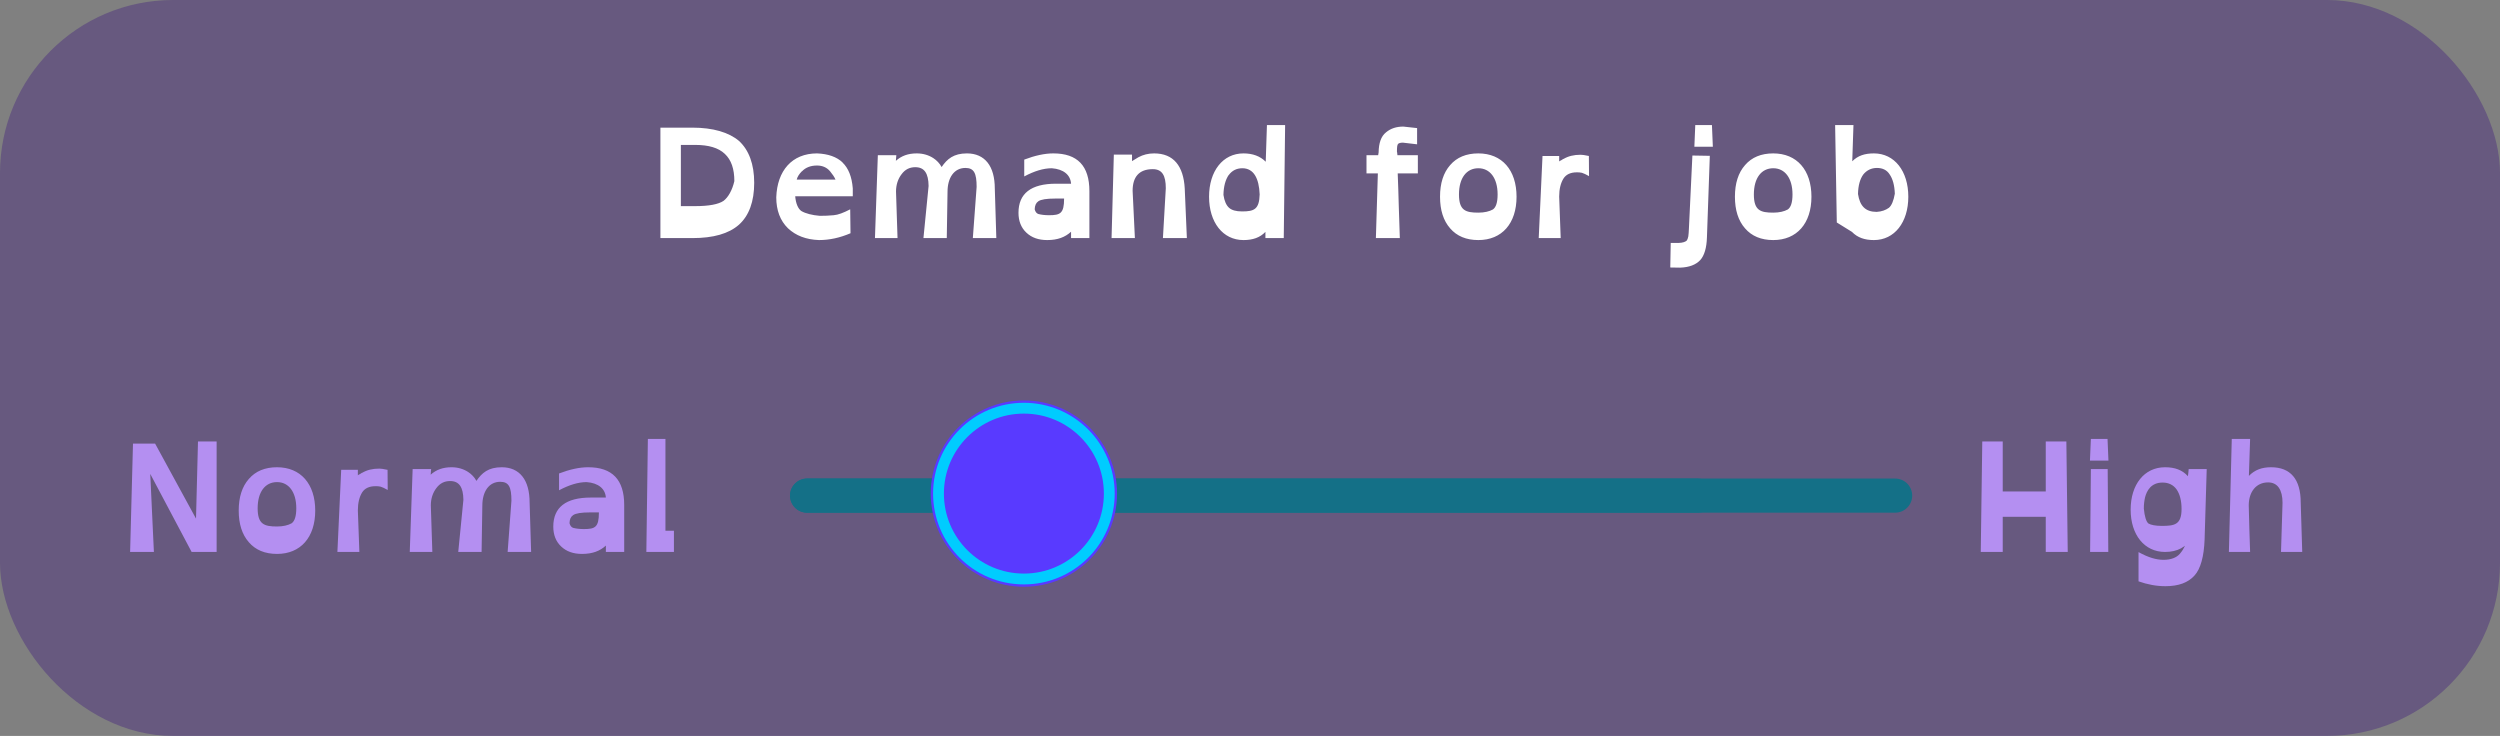 <svg width="231" height="68" viewBox="0 0 231 68" fill="none" xmlns="http://www.w3.org/2000/svg">
<rect x="0" y="0" width="231" height="68" fill="#808080" stroke="none"/>
<rect opacity="0.51" width="231" height="68" rx="16" fill="#50347D"/>
<path d="M62.912 13.39V19.046H64.242C65.516 19.046 66.384 18.878 66.86 18.556C67.28 18.234 67.658 17.59 67.854 16.736C67.854 15.616 67.574 14.776 66.972 14.216C66.384 13.656 65.474 13.39 64.242 13.39H62.912ZM61.022 22V11.794H63.976C65.88 11.794 67.35 12.228 68.288 13.026C69.198 13.866 69.688 15.168 69.688 16.89C69.688 18.626 69.212 19.928 68.274 20.768C67.336 21.594 65.908 22 63.976 22H61.022ZM78.797 18.136H73.477C73.533 18.808 73.743 19.284 74.037 19.494C74.429 19.732 75.059 19.886 75.745 19.942C76.207 19.942 76.599 19.928 77.033 19.886C77.425 19.858 77.943 19.662 78.559 19.34L78.587 21.552C77.607 21.972 76.641 22.182 75.675 22.182C74.485 22.14 73.533 21.776 72.805 21.09C72.091 20.39 71.727 19.438 71.727 18.234C71.811 15.77 73.183 14.174 75.493 14.174C76.529 14.216 77.313 14.496 77.859 15.014H77.845C78.391 15.532 78.713 16.33 78.797 17.408V18.136ZM77.201 16.596C77.103 16.358 76.907 16.078 76.697 15.826C76.403 15.476 75.997 15.294 75.493 15.294C74.905 15.294 74.443 15.476 74.107 15.826V15.812C73.841 16.078 73.673 16.344 73.617 16.596H77.201ZM86.236 14.608C86.558 14.818 86.824 15.098 87.006 15.434C87.51 14.692 88.112 14.174 89.344 14.174C90.17 14.174 90.814 14.468 91.248 15.014C91.696 15.574 91.92 16.4 91.92 17.436V17.422C91.948 18.15 91.962 18.92 91.99 19.704C92.018 20.502 92.046 21.286 92.06 22H89.89L90.24 17.268C90.24 16.008 90.002 15.518 89.204 15.518C88.168 15.518 87.552 16.414 87.552 17.716L87.482 22H85.326L85.802 17.184C85.788 16.008 85.41 15.448 84.57 15.448C84.052 15.448 83.632 15.658 83.31 16.092C82.974 16.526 82.792 17.072 82.792 17.702C82.82 18.374 82.834 19.116 82.862 19.858C82.89 20.586 82.918 21.328 82.932 22H80.846L81.112 14.342H82.82L82.778 14.86C83.296 14.398 83.912 14.174 84.71 14.174C85.284 14.174 85.802 14.328 86.236 14.608ZM98.322 18.346H97.51C96.698 18.346 96.18 18.43 95.942 18.598C95.718 18.752 95.62 18.99 95.606 19.34C95.662 19.564 95.774 19.718 95.942 19.774C96.208 19.844 96.544 19.886 96.936 19.886C97.972 19.886 98.322 19.718 98.322 18.36V18.346ZM100.66 22H98.966V21.412C98.42 21.916 97.72 22.182 96.768 22.182C95.956 22.182 95.326 21.958 94.836 21.496C94.346 21.034 94.108 20.418 94.108 19.662C94.108 17.884 95.256 16.974 97.58 16.974H98.966C98.91 16.162 98.28 15.63 97.188 15.546C96.404 15.546 95.564 15.812 94.64 16.302V14.748C95.634 14.37 96.53 14.174 97.328 14.174C99.554 14.174 100.66 15.322 100.66 17.66V22ZM109.666 22H107.454L107.72 17.394C107.72 16.218 107.384 15.63 106.516 15.63C105.228 15.63 104.654 16.372 104.654 17.632L104.864 22H102.708L102.918 14.286H104.598V14.888C104.794 14.762 104.99 14.65 105.2 14.524C105.62 14.3 106.096 14.174 106.642 14.174C108.434 14.174 109.358 15.336 109.47 17.422L109.666 22ZM117.065 11.556H118.745L118.619 22H116.925V21.426C116.421 21.958 115.749 22.182 114.895 22.182C112.991 22.182 111.717 20.544 111.717 18.178C111.717 15.812 112.991 14.174 114.895 14.174C115.749 14.174 116.435 14.426 116.953 14.944L117.065 11.556ZM113.537 16.162C113.229 16.61 113.061 17.226 113.047 18.01C113.131 18.584 113.313 18.976 113.565 19.2C113.817 19.424 114.209 19.536 114.769 19.536C115.889 19.536 116.351 19.34 116.393 17.968C116.365 17.226 116.225 16.61 115.959 16.19C115.707 15.784 115.315 15.546 114.797 15.546C114.265 15.546 113.845 15.756 113.537 16.176V16.162ZM130.94 11.836V13.334L129.624 13.18C129.442 13.18 129.246 13.222 129.19 13.292C129.106 13.362 129.078 13.586 129.078 13.964C129.078 14.006 129.078 14.048 129.092 14.076C129.092 14.104 129.092 14.118 129.106 14.146C129.106 14.16 129.106 14.188 129.106 14.216C129.12 14.258 129.12 14.3 129.12 14.342H131.01V16.022H129.148C129.19 16.974 129.218 17.996 129.246 19.018C129.274 20.04 129.316 21.048 129.344 22H127.132L127.314 16.022H126.264V14.342H127.342L127.384 14.09C127.398 13.222 127.608 12.592 128.07 12.228C128.504 11.864 129.036 11.696 129.666 11.696L130.94 11.836ZM136.601 15.546C135.509 15.546 134.809 16.442 134.809 17.968C134.809 19.452 135.425 19.648 136.601 19.648C137.161 19.648 137.623 19.536 137.945 19.354C138.225 19.158 138.379 18.71 138.379 17.968C138.379 16.442 137.665 15.546 136.601 15.546ZM136.601 14.174C138.785 14.174 140.129 15.714 140.129 18.178C140.129 20.642 138.785 22.182 136.601 22.182C135.481 22.182 134.613 21.818 133.997 21.104C133.367 20.39 133.059 19.41 133.059 18.178C133.059 16.946 133.367 15.966 133.997 15.252C134.613 14.538 135.481 14.174 136.601 14.174ZM146.826 16.274C146.532 16.106 146.336 16.022 146.168 15.966C146 15.924 145.846 15.924 145.692 15.924C145.118 15.924 144.712 16.12 144.474 16.484C144.208 16.904 144.068 17.464 144.068 18.164L144.208 22H142.178L142.528 14.412H144.068V14.916C144.124 14.874 144.194 14.832 144.264 14.804C144.334 14.762 144.39 14.72 144.46 14.678V14.692C144.908 14.426 145.426 14.3 146.042 14.3C146.21 14.3 146.406 14.328 146.812 14.412L146.826 16.274ZM156.377 14.37L157.987 14.398L157.721 21.93C157.693 22.896 157.483 23.61 157.105 24.03C156.699 24.464 156.083 24.702 155.243 24.73L154.333 24.716L154.375 22.448H155.103C155.481 22.434 155.733 22.35 155.859 22.224C155.915 22.154 155.957 22.028 155.999 21.846C156.027 21.664 156.041 21.426 156.055 21.132L156.377 14.37ZM156.559 13.558L156.643 11.556H158.183L158.267 13.558H156.559ZM163.849 15.546C162.757 15.546 162.057 16.442 162.057 17.968C162.057 19.452 162.673 19.648 163.849 19.648C164.409 19.648 164.871 19.536 165.193 19.354C165.473 19.158 165.627 18.71 165.627 17.968C165.627 16.442 164.913 15.546 163.849 15.546ZM163.849 14.174C166.033 14.174 167.377 15.714 167.377 18.178C167.377 20.642 166.033 22.182 163.849 22.182C162.729 22.182 161.861 21.818 161.245 21.104C160.615 20.39 160.307 19.41 160.307 18.178C160.307 16.946 160.615 15.966 161.245 15.252C161.861 14.538 162.729 14.174 163.849 14.174ZM174.536 19.2C174.788 18.99 174.97 18.542 175.082 17.898C175.054 17.114 174.886 16.526 174.606 16.12C174.354 15.714 173.948 15.518 173.43 15.518C172.898 15.518 172.478 15.742 172.17 16.12C171.862 16.54 171.694 17.156 171.68 17.926C171.848 19.032 172.366 19.578 173.402 19.578C173.878 19.55 174.242 19.41 174.536 19.2ZM169.72 20.558L169.566 11.556H171.26L171.148 14.902C171.666 14.384 172.296 14.174 173.15 14.174C175.054 14.174 176.328 15.812 176.328 18.178C176.328 20.544 175.054 22.182 173.15 22.182C172.296 22.182 171.638 21.958 171.12 21.426L169.72 20.558Z" fill="white"/>
<path d="M12.022 51L12.288 40.99H14.332L18.112 47.92L18.294 40.794H20.016V51H17.706L13.884 43.79C13.94 44.994 13.996 46.198 14.052 47.416C14.108 48.648 14.164 49.838 14.22 51H12.022ZM25.599 44.546C24.507 44.546 23.807 45.442 23.807 46.968C23.807 48.452 24.423 48.648 25.599 48.648C26.159 48.648 26.621 48.536 26.943 48.354C27.223 48.158 27.377 47.71 27.377 46.968C27.377 45.442 26.663 44.546 25.599 44.546ZM25.599 43.174C27.783 43.174 29.127 44.714 29.127 47.178C29.127 49.642 27.783 51.182 25.599 51.182C24.479 51.182 23.611 50.818 22.995 50.104C22.365 49.39 22.057 48.41 22.057 47.178C22.057 45.946 22.365 44.966 22.995 44.252C23.611 43.538 24.479 43.174 25.599 43.174ZM35.824 45.274C35.53 45.106 35.334 45.022 35.166 44.966C34.998 44.924 34.844 44.924 34.69 44.924C34.116 44.924 33.71 45.12 33.472 45.484C33.206 45.904 33.066 46.464 33.066 47.164L33.206 51H31.176L31.526 43.412H33.066V43.916C33.122 43.874 33.192 43.832 33.262 43.804C33.332 43.762 33.388 43.72 33.458 43.678V43.692C33.906 43.426 34.424 43.3 35.04 43.3C35.208 43.3 35.404 43.328 35.81 43.412L35.824 45.274ZM43.252 43.608C43.574 43.818 43.84 44.098 44.022 44.434C44.526 43.692 45.128 43.174 46.36 43.174C47.186 43.174 47.83 43.468 48.264 44.014C48.712 44.574 48.936 45.4 48.936 46.436V46.422C48.964 47.15 48.978 47.92 49.006 48.704C49.034 49.502 49.062 50.286 49.076 51H46.906L47.256 46.268C47.256 45.008 47.018 44.518 46.22 44.518C45.184 44.518 44.568 45.414 44.568 46.716L44.498 51H42.342L42.818 46.184C42.804 45.008 42.426 44.448 41.586 44.448C41.068 44.448 40.648 44.658 40.326 45.092C39.99 45.526 39.808 46.072 39.808 46.702C39.836 47.374 39.85 48.116 39.878 48.858C39.906 49.586 39.934 50.328 39.948 51H37.862L38.128 43.342H39.836L39.794 43.86C40.312 43.398 40.928 43.174 41.726 43.174C42.3 43.174 42.818 43.328 43.252 43.608ZM55.338 47.346H54.526C53.714 47.346 53.196 47.43 52.958 47.598C52.734 47.752 52.636 47.99 52.622 48.34C52.678 48.564 52.79 48.718 52.958 48.774C53.224 48.844 53.56 48.886 53.952 48.886C54.988 48.886 55.338 48.718 55.338 47.36V47.346ZM57.676 51H55.982V50.412C55.436 50.916 54.736 51.182 53.784 51.182C52.972 51.182 52.342 50.958 51.852 50.496C51.362 50.034 51.124 49.418 51.124 48.662C51.124 46.884 52.272 45.974 54.596 45.974H55.982C55.926 45.162 55.296 44.63 54.204 44.546C53.42 44.546 52.58 44.812 51.656 45.302V43.748C52.65 43.37 53.546 43.174 54.344 43.174C56.57 43.174 57.676 44.322 57.676 46.66V51ZM59.723 51L59.863 40.556H61.487V49.04H62.271V51H59.723Z" fill="#B48FF1"/>
<path d="M183.022 51L183.162 40.794H185.052V45.414H189.028V40.794H190.932L191.058 51H189.028V47.752H185.052V51H183.022ZM193.126 51L193.196 43.342H194.75L194.806 51H193.126ZM193.112 42.558L193.196 40.556H194.736L194.82 42.558H193.112ZM201.576 47.024C201.576 46.254 201.408 45.638 201.114 45.218C200.82 44.812 200.386 44.588 199.826 44.588C198.748 44.588 198.356 45.358 198.202 45.96C198.132 46.268 198.09 46.604 198.09 46.996C198.16 47.738 198.314 48.2 198.51 48.368C198.748 48.508 199.168 48.592 199.742 48.592C200.918 48.592 201.576 48.494 201.576 47.024ZM203.9 43.342L203.704 49.866C203.648 51.392 203.34 52.568 202.766 53.184C202.178 53.842 201.282 54.164 200.092 54.164C199.238 54.164 198.44 54.01 197.6 53.716V51.014C198.51 51.518 199.252 51.728 199.91 51.728C200.582 51.728 201.1 51.532 201.408 51.182C201.632 50.93 201.772 50.678 201.898 50.426C201.786 50.496 201.674 50.58 201.534 50.664C201.114 50.888 200.624 51 200.05 51C198.132 51 196.872 49.404 196.872 47.094C196.872 44.77 198.132 43.174 200.05 43.174C200.96 43.174 201.646 43.426 202.164 44C202.178 43.888 202.192 43.762 202.206 43.65C202.22 43.538 202.234 43.426 202.234 43.342H203.9ZM212.586 46.422L212.726 51H210.766L210.906 46.464C210.906 45.274 210.458 44.574 209.576 44.574C208.47 44.574 207.784 45.442 207.784 46.702C207.798 47.374 207.826 48.116 207.84 48.858C207.868 49.586 207.896 50.328 207.91 51H205.95L206.216 40.556H207.91L207.798 43.972C208.344 43.412 209.002 43.174 209.842 43.174C211.648 43.174 212.586 44.28 212.586 46.436V46.422Z" fill="#B48FF1"/>
<path d="M175.111 44.218H74.577C73.706 44.218 73 44.924 73 45.795C73 46.666 73.706 47.372 74.577 47.372H175.111C175.982 47.372 176.688 46.666 176.688 45.795C176.688 44.924 175.982 44.218 175.111 44.218Z" fill="#147087"/>
<path d="M156.859 44.218H74.578C73.707 44.218 73.001 44.924 73.001 45.795C73.001 46.666 73.707 47.372 74.578 47.372H156.859C157.73 47.372 158.436 46.666 158.436 45.795C158.436 44.924 157.73 44.218 156.859 44.218Z" fill="#147087"/>
<path d="M94.608 54.216C99.362 54.216 103.216 50.362 103.216 45.608C103.216 40.854 99.362 37 94.608 37C89.854 37 86 40.854 86 45.608C86 50.362 89.854 54.216 94.608 54.216Z" fill="#593AFF"/>
<path d="M94.608 53.499C98.966 53.499 102.498 49.966 102.498 45.608C102.498 41.25 98.966 37.717 94.608 37.717C90.25 37.717 86.717 41.25 86.717 45.608C86.717 49.966 90.25 53.499 94.608 53.499Z" stroke="#00CCFF"/>
</svg>
